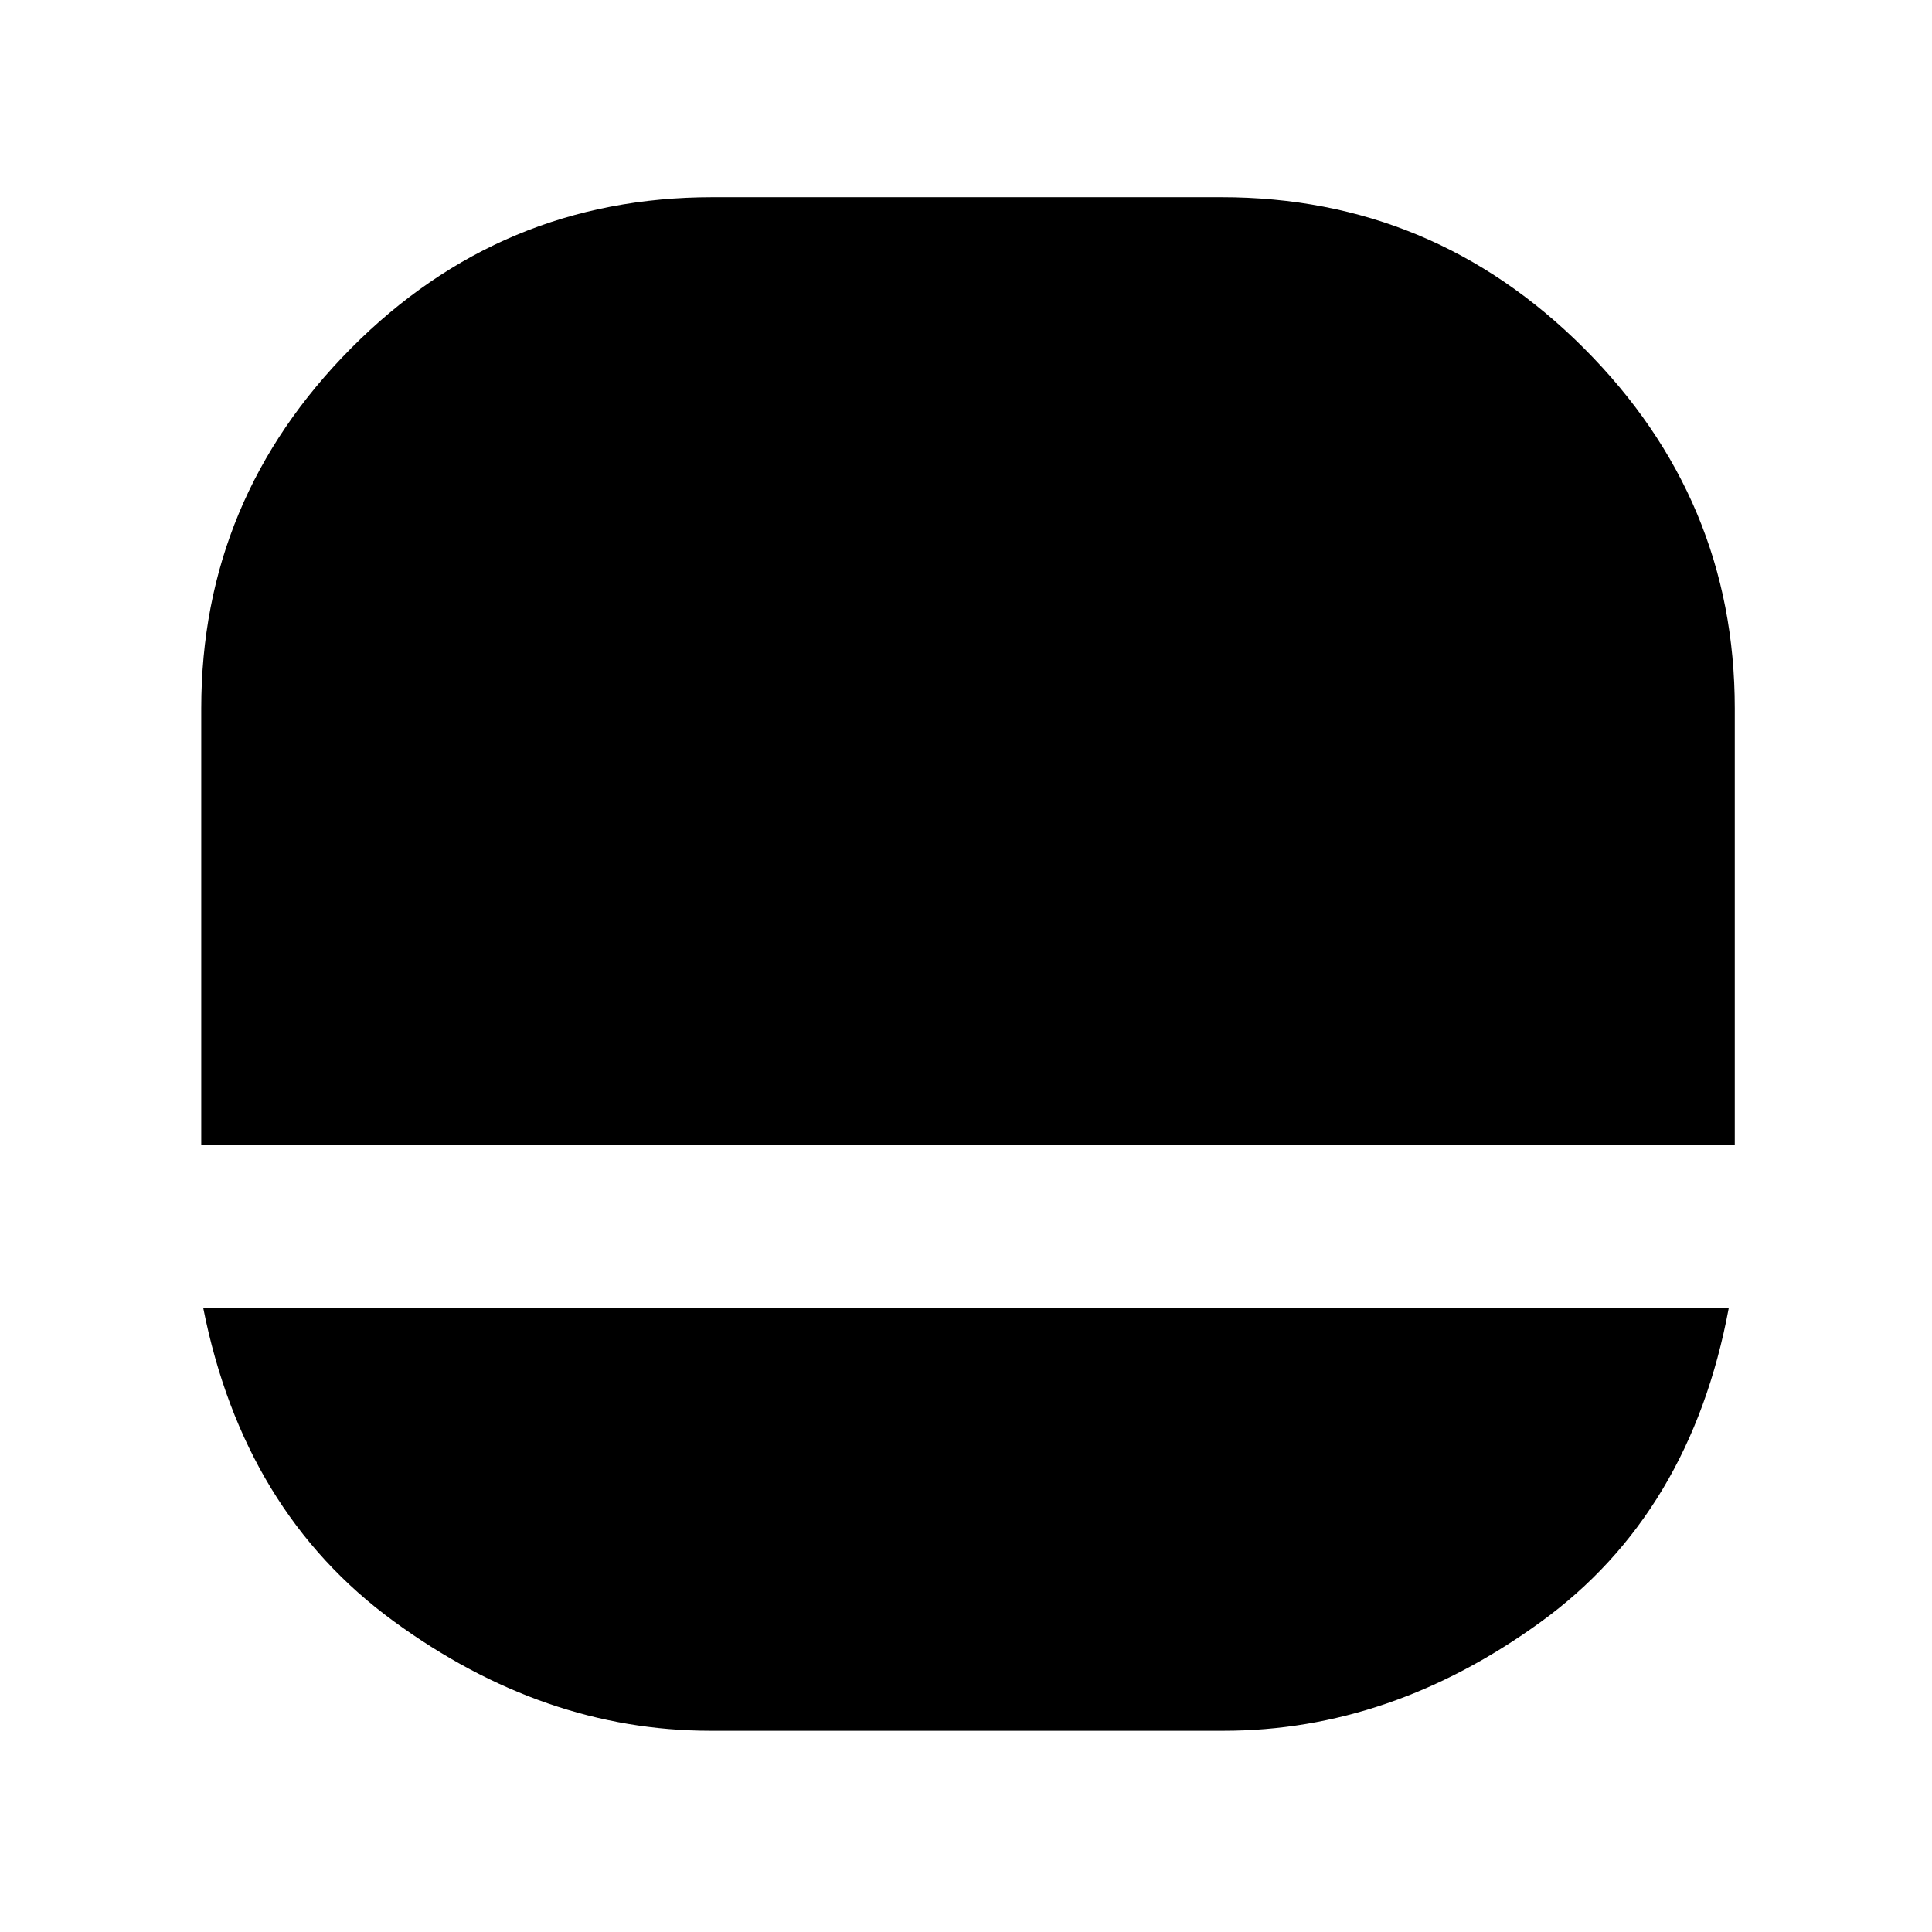 <svg xmlns="http://www.w3.org/2000/svg" height="48" width="48"><path d="M17.65 43Q13.5 43 9.775 40.275Q6.05 37.55 5.05 32.5H42.95Q42 37.6 38.275 40.3Q34.55 43 30.4 43ZM5 28.45Q5 28.45 5 28.45Q5 28.45 5 28.45V17.6Q5 12.4 8.725 8.65Q12.45 4.9 17.7 4.9H30.35Q35.6 4.9 39.35 8.65Q43.1 12.4 43.1 17.6V28.45Q43.1 28.45 43.1 28.45Q43.1 28.45 43.1 28.45Z"/></svg>